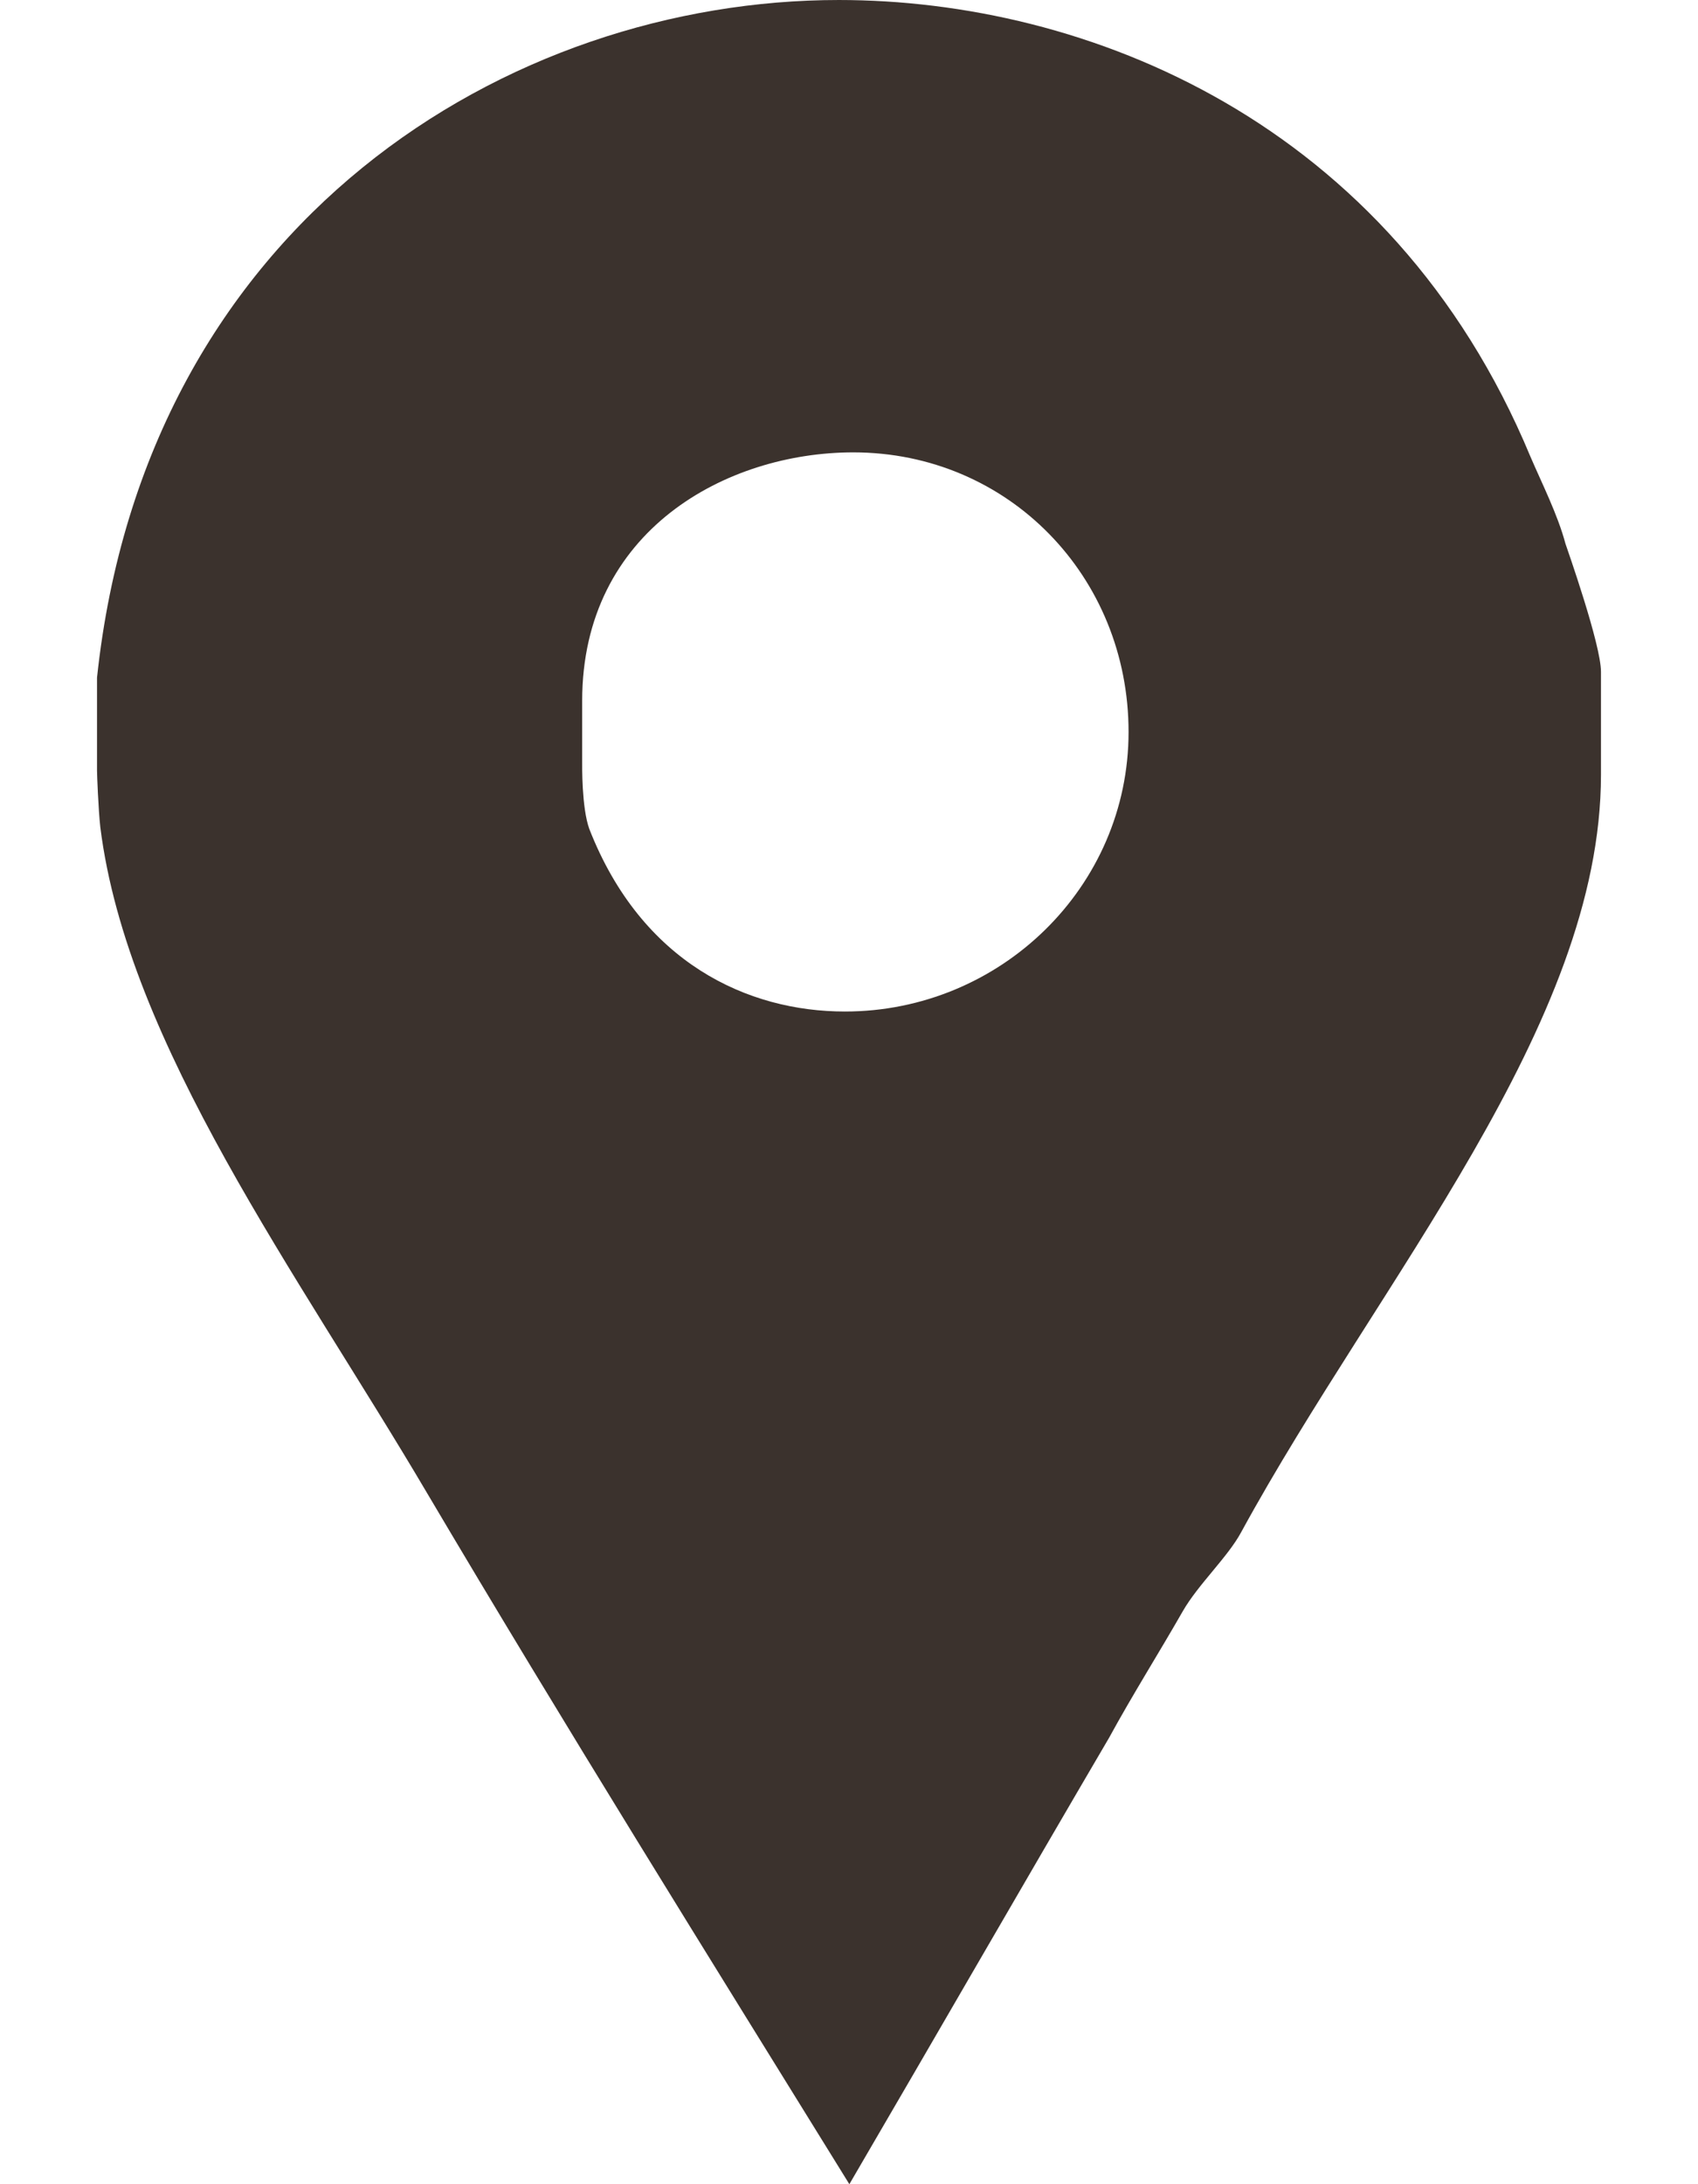 <svg width="14" height="18" viewBox="0 0 14 18" fill="none" xmlns="http://www.w3.org/2000/svg">
<path d="M12.907 4.48C12.843 4.24 12.713 3.984 12.617 3.76C11.465 0.992 8.948 2.28882e-05 6.916 2.28882e-05C4.196 2.28882e-05 1.2 1.824 0.8 5.584V6.352C0.8 6.384 0.811 6.672 0.827 6.816C1.051 8.608 2.465 10.512 3.521 12.304C4.657 14.224 5.835 16.112 7.003 18C7.723 16.768 8.441 15.52 9.145 14.32C9.337 13.968 9.559 13.616 9.751 13.28C9.879 13.056 10.124 12.832 10.235 12.624C11.371 10.544 13.2 8.448 13.2 6.384V5.536C13.2 5.312 12.923 4.528 12.907 4.48ZM6.966 8.336C6.166 8.336 5.291 7.936 4.859 6.832C4.795 6.656 4.8 6.304 4.8 6.272V5.776C4.8 4.368 5.995 3.728 7.035 3.728C8.315 3.728 9.305 4.752 9.305 6.032C9.305 7.312 8.246 8.336 6.966 8.336Z" fill="#3B322D"/>
</svg>
